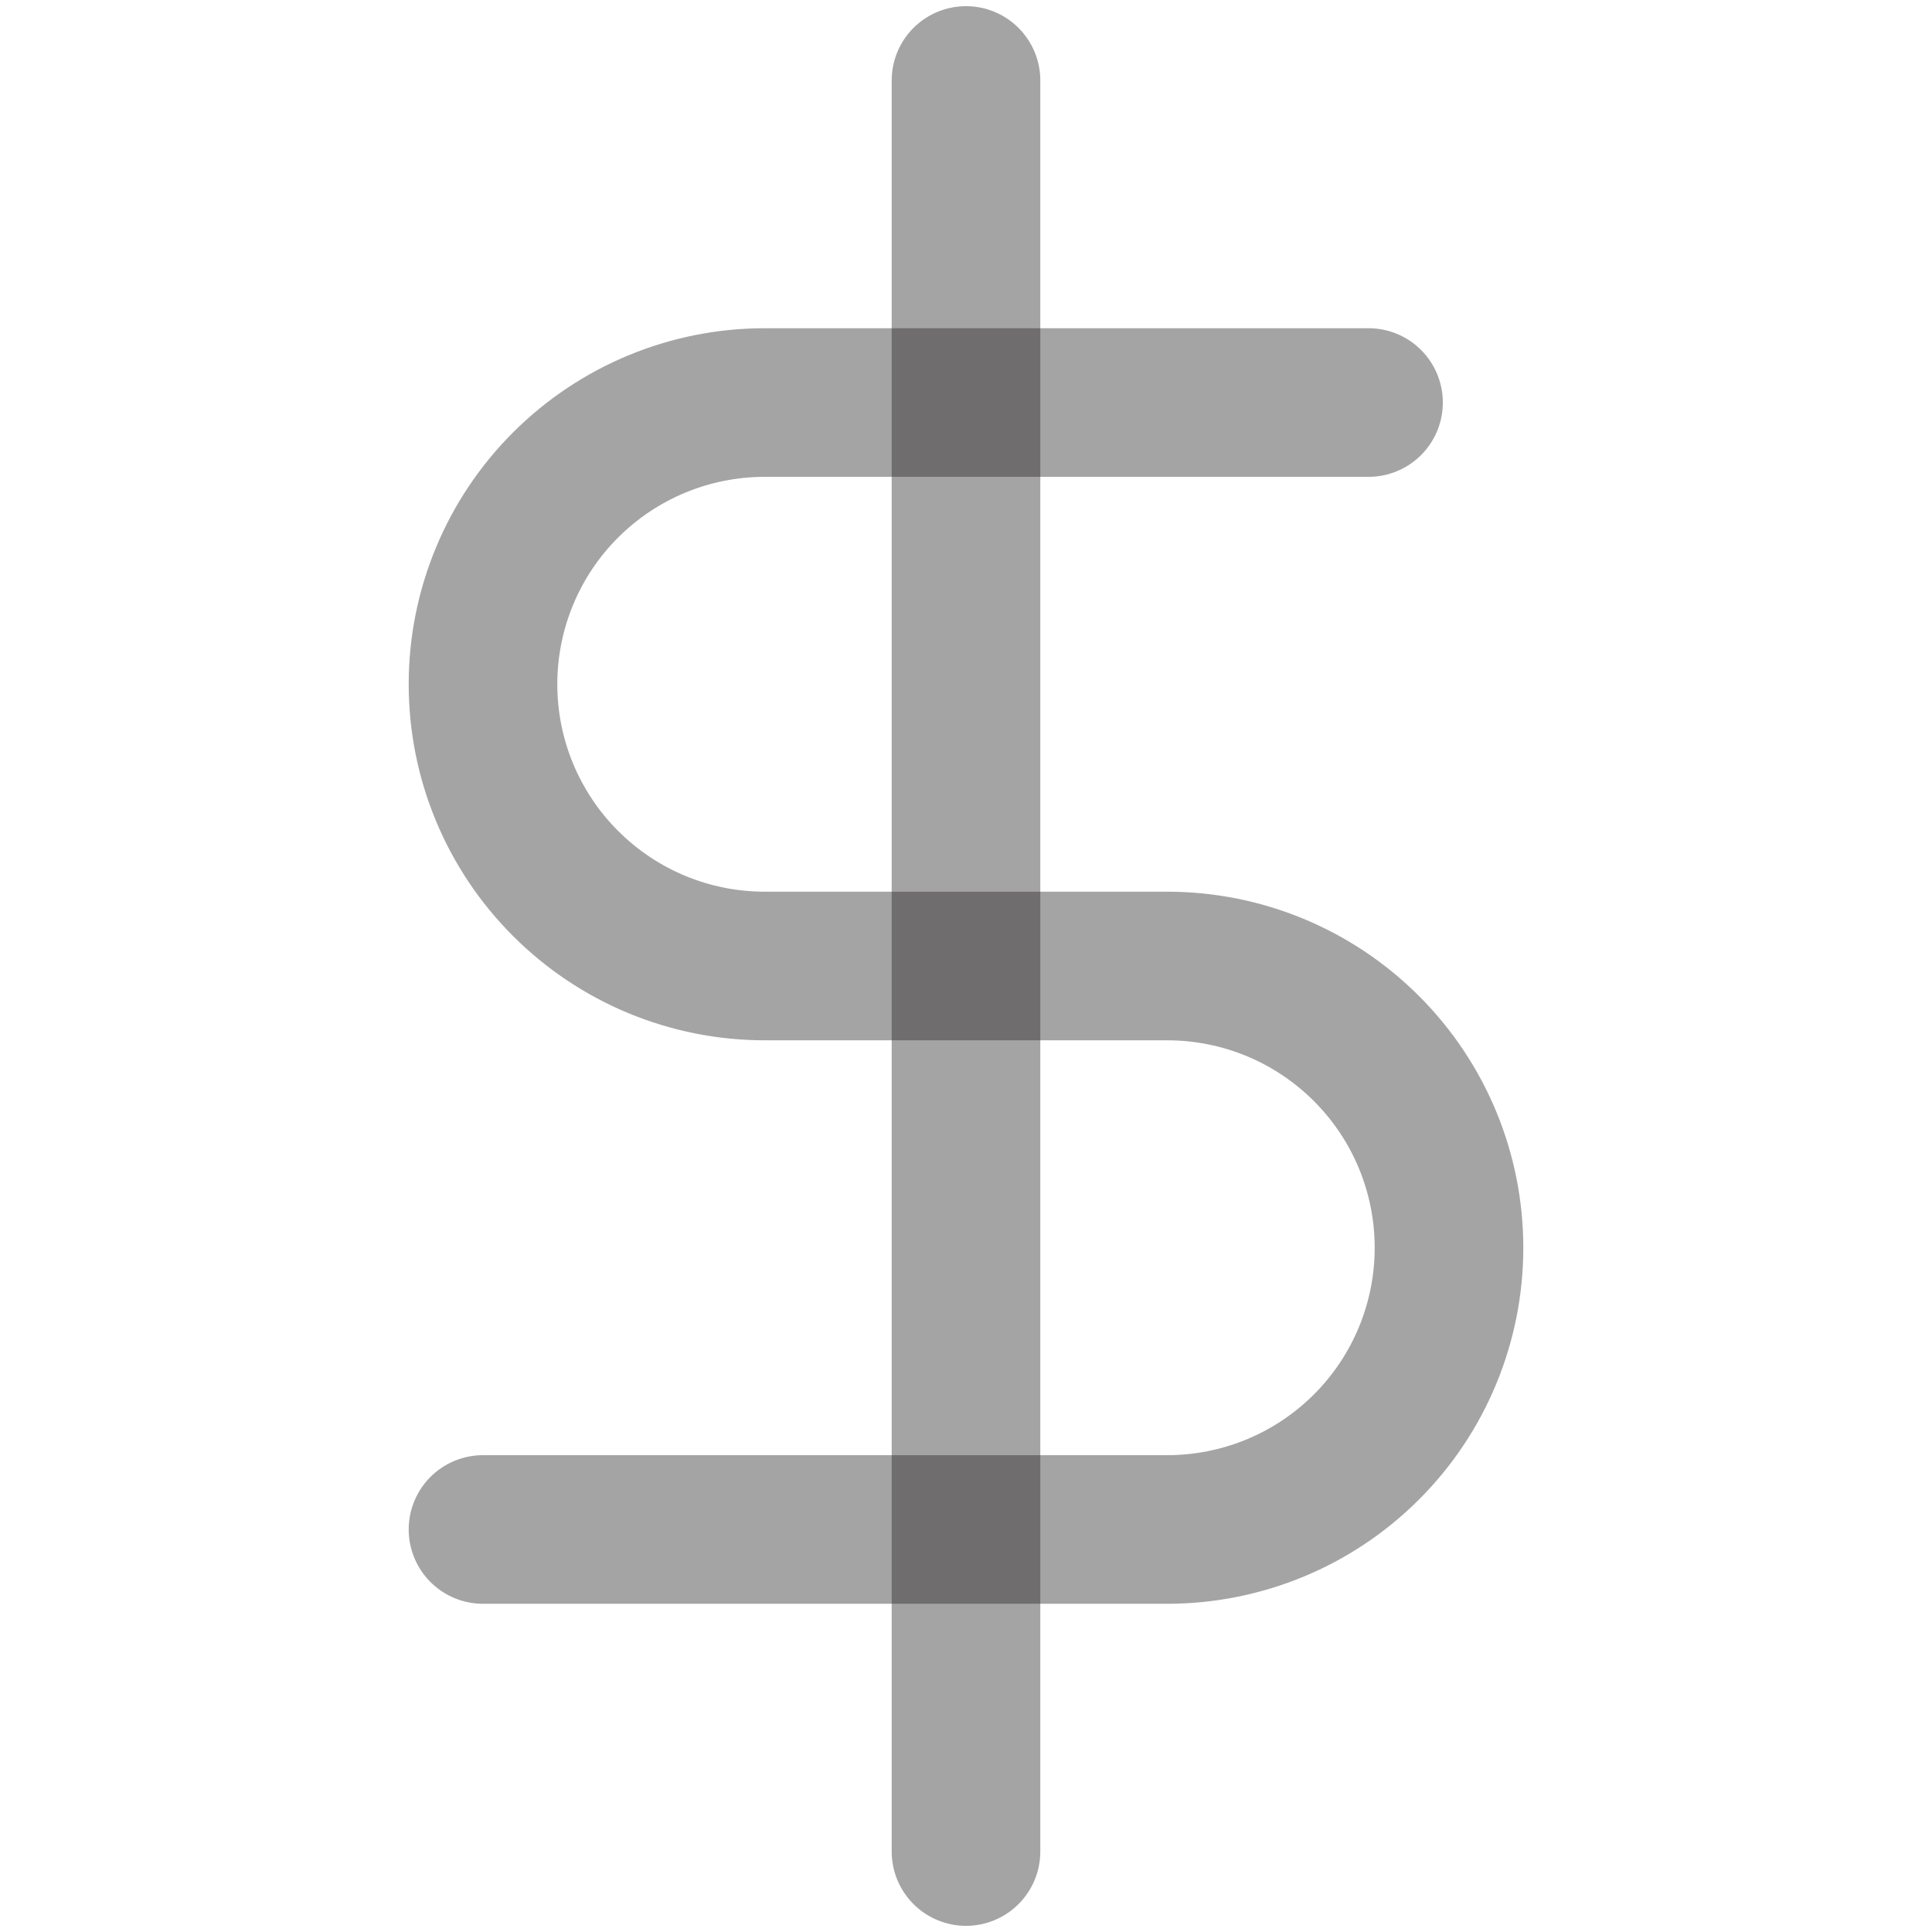 <svg width="26" height="26" viewBox="0 0 26 26" fill="none" xmlns="http://www.w3.org/2000/svg">
<path d="M13 1.083V24.917" stroke="#1E1D1D" stroke-opacity="0.4" stroke-width="2" stroke-linecap="round" stroke-linejoin="round"/>
<path d="M18.417 5.417H10.292C9.286 5.417 8.322 5.816 7.611 6.527C6.899 7.238 6.5 8.203 6.5 9.208C6.5 10.214 6.899 11.178 7.611 11.889C8.322 12.601 9.286 13 10.292 13H15.708C16.714 13 17.678 13.399 18.389 14.111C19.101 14.822 19.5 15.786 19.5 16.792C19.5 17.797 19.101 18.762 18.389 19.473C17.678 20.184 16.714 20.583 15.708 20.583H6.5" stroke="#1E1D1D" stroke-opacity="0.4" stroke-width="2" stroke-linecap="round" stroke-linejoin="round"/>
</svg>
